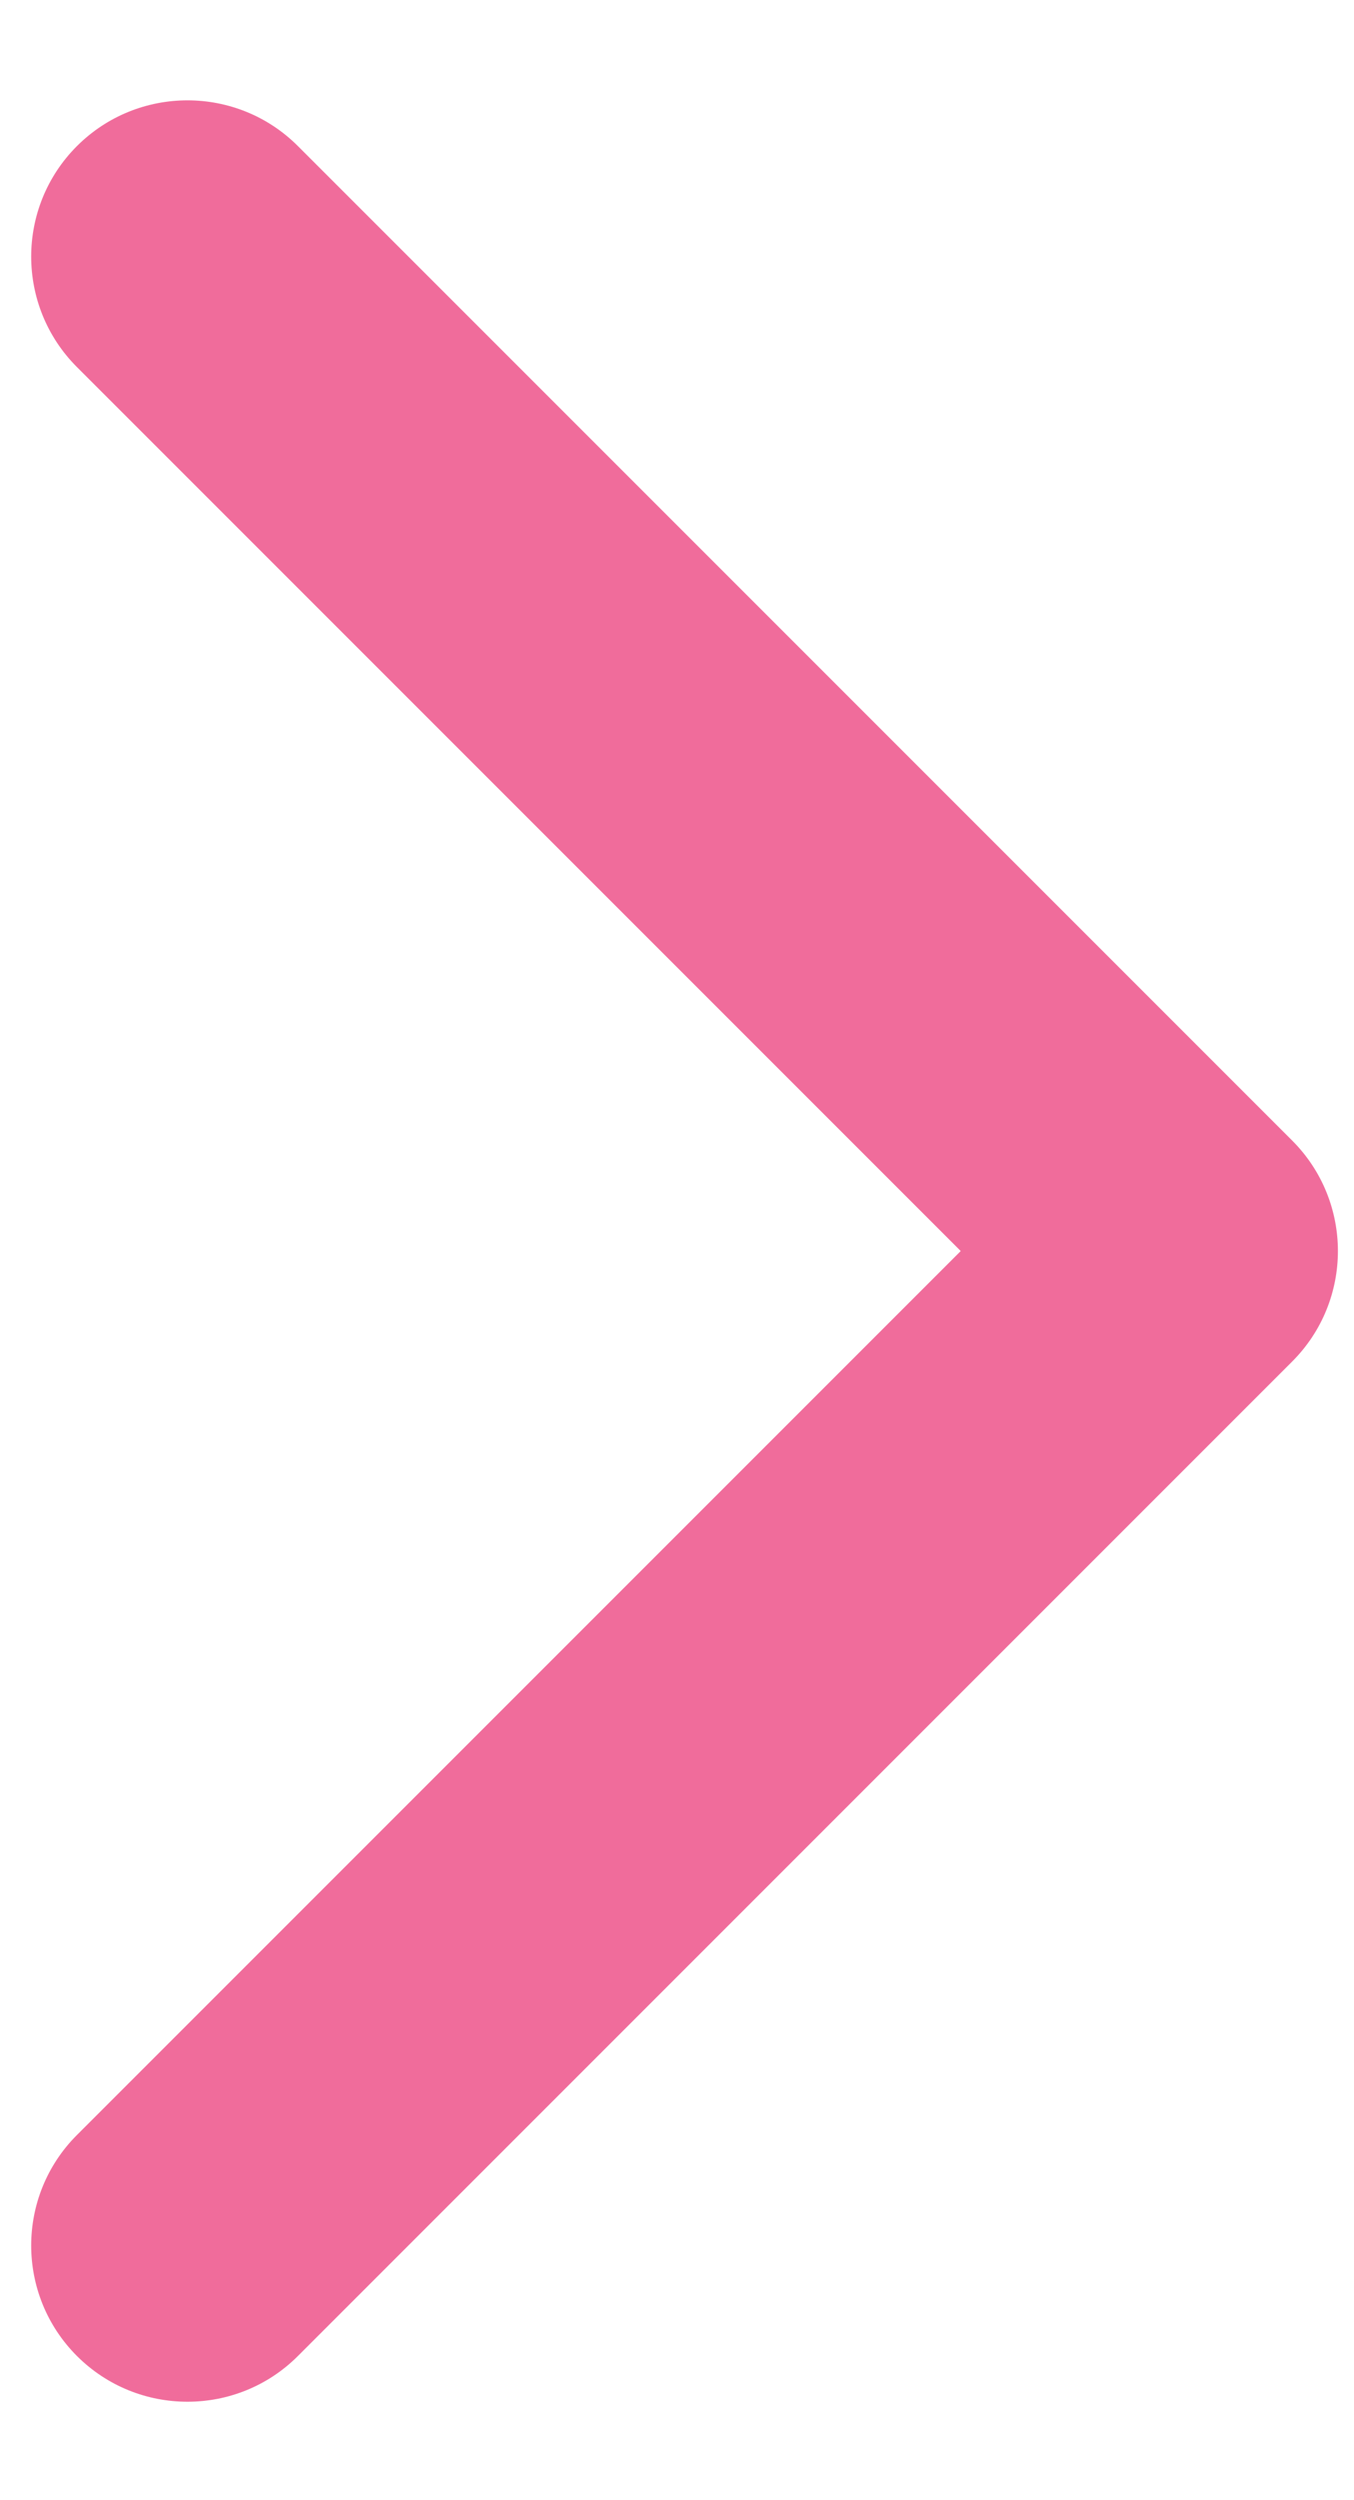 <svg width="13" height="24" viewBox="0 0 13 24" fill="none" xmlns="http://www.w3.org/2000/svg">
<path d="M12.406 13.07C12.992 12.484 12.992 11.534 12.406 10.948L2.86 1.402C2.275 0.817 1.325 0.817 0.739 1.402C0.153 1.988 0.153 2.938 0.739 3.524L9.224 12.009L0.739 20.494C0.153 21.08 0.153 22.03 0.739 22.616C1.325 23.201 2.275 23.201 2.86 22.616L12.406 13.07ZM10.999 13.509H11.346V10.509H10.999V13.509Z" fill="#F06C9B"/>
</svg>
